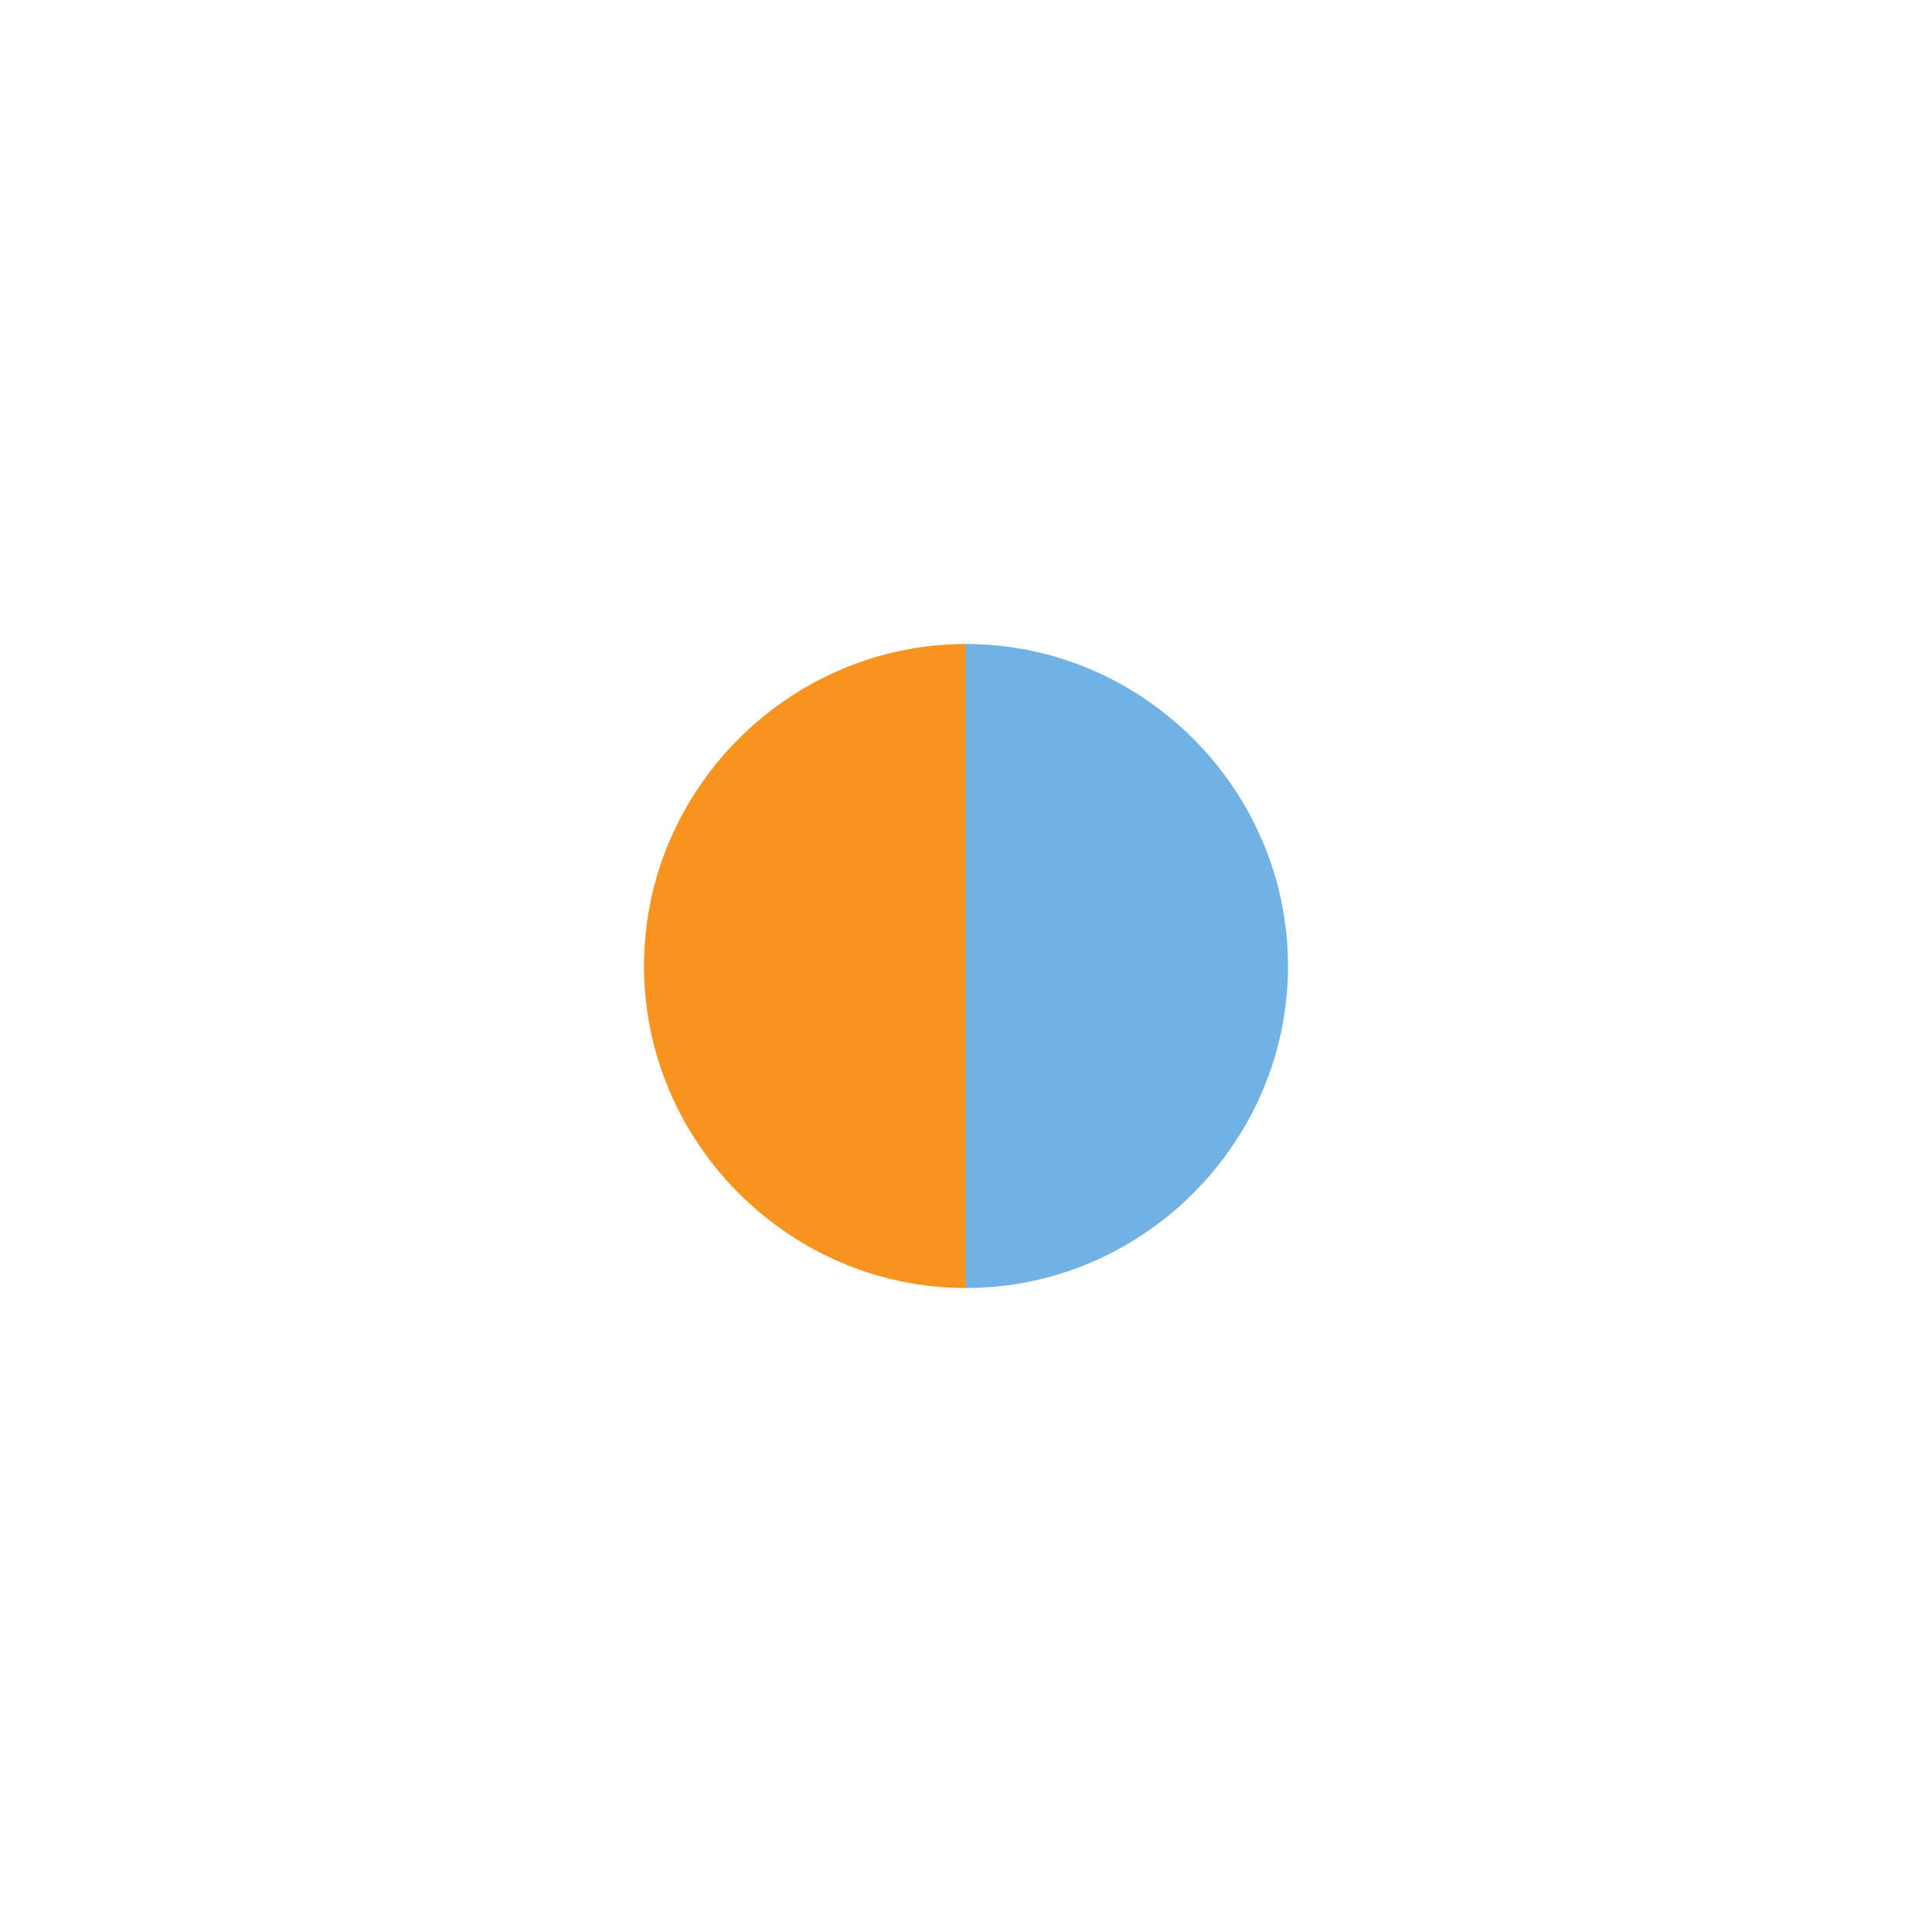 <?xml version="1.0" encoding="utf-8"?>
<!DOCTYPE svg PUBLIC "-//W3C//DTD SVG 1.1//EN" "http://www.w3.org/Graphics/SVG/1.1/DTD/svg11.dtd">
<svg version="1.1" id="img" xmlns="http://www.w3.org/2000/svg" xmlns:xlink="http://www.w3.org/1999/xlink" x="0px" y="0px"
	 width="18px" height="18px" viewBox="0 0 18 18" style="enable-background:new 0 0 18 18;" xml:space="preserve">
<g id="undefined.default">
	<path style="fill:#F7931E;" d="M9,9v3c-1.646,0-3-1.354-3-3c0-1.646,1.354-3,3-3V9z"/>
	<path style="fill:#71B1E4;" d="M9,9V6c1.646,0,3,1.354,3,3c0,1.646-1.354,3-3,3V9z"/>
</g>
</svg>
